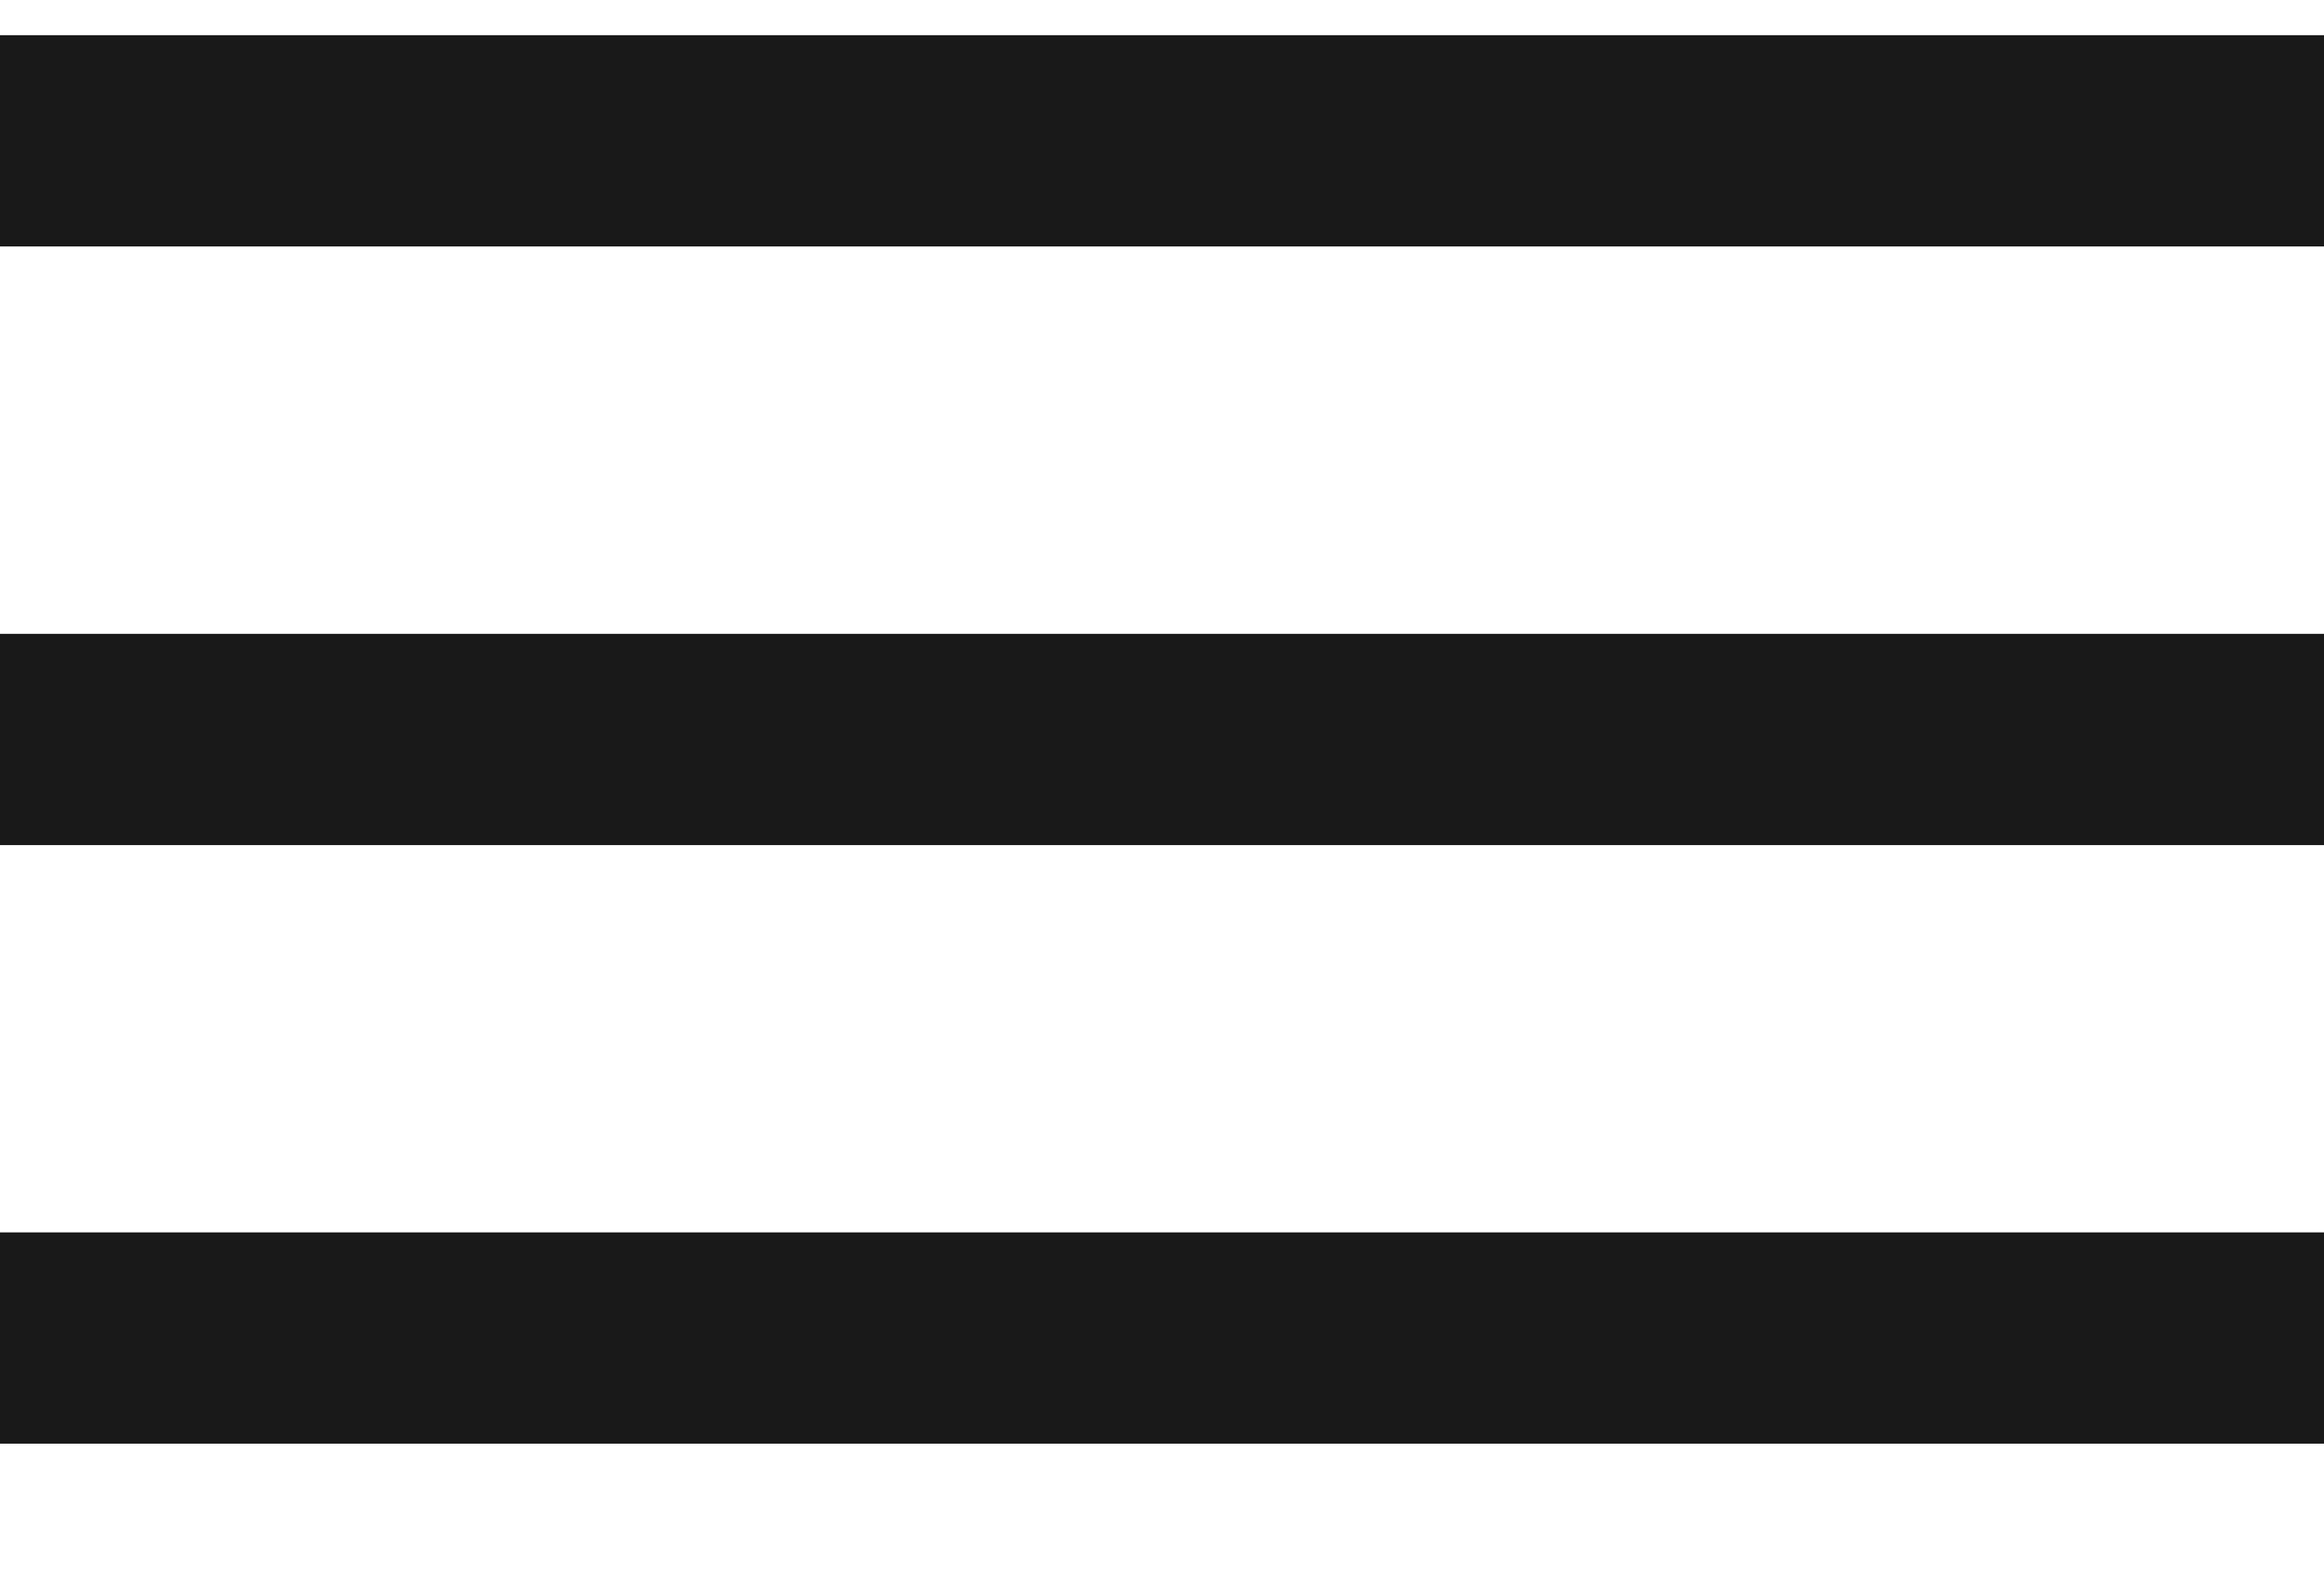 <svg width="22" height="15" viewBox="0 0 22 15" fill="none" xmlns="http://www.w3.org/2000/svg">
<line x1="1" y1="1.333" x2="21" y2="1.333" stroke="#191919" stroke-width="2" stroke-linecap="square"/>
<line x1="1" y1="7" x2="21" y2="7" stroke="#191919" stroke-width="2" stroke-linecap="square"/>
<line x1="1" y1="12.666" x2="21" y2="12.666" stroke="#191919" stroke-width="2" stroke-linecap="square"/>
</svg>
